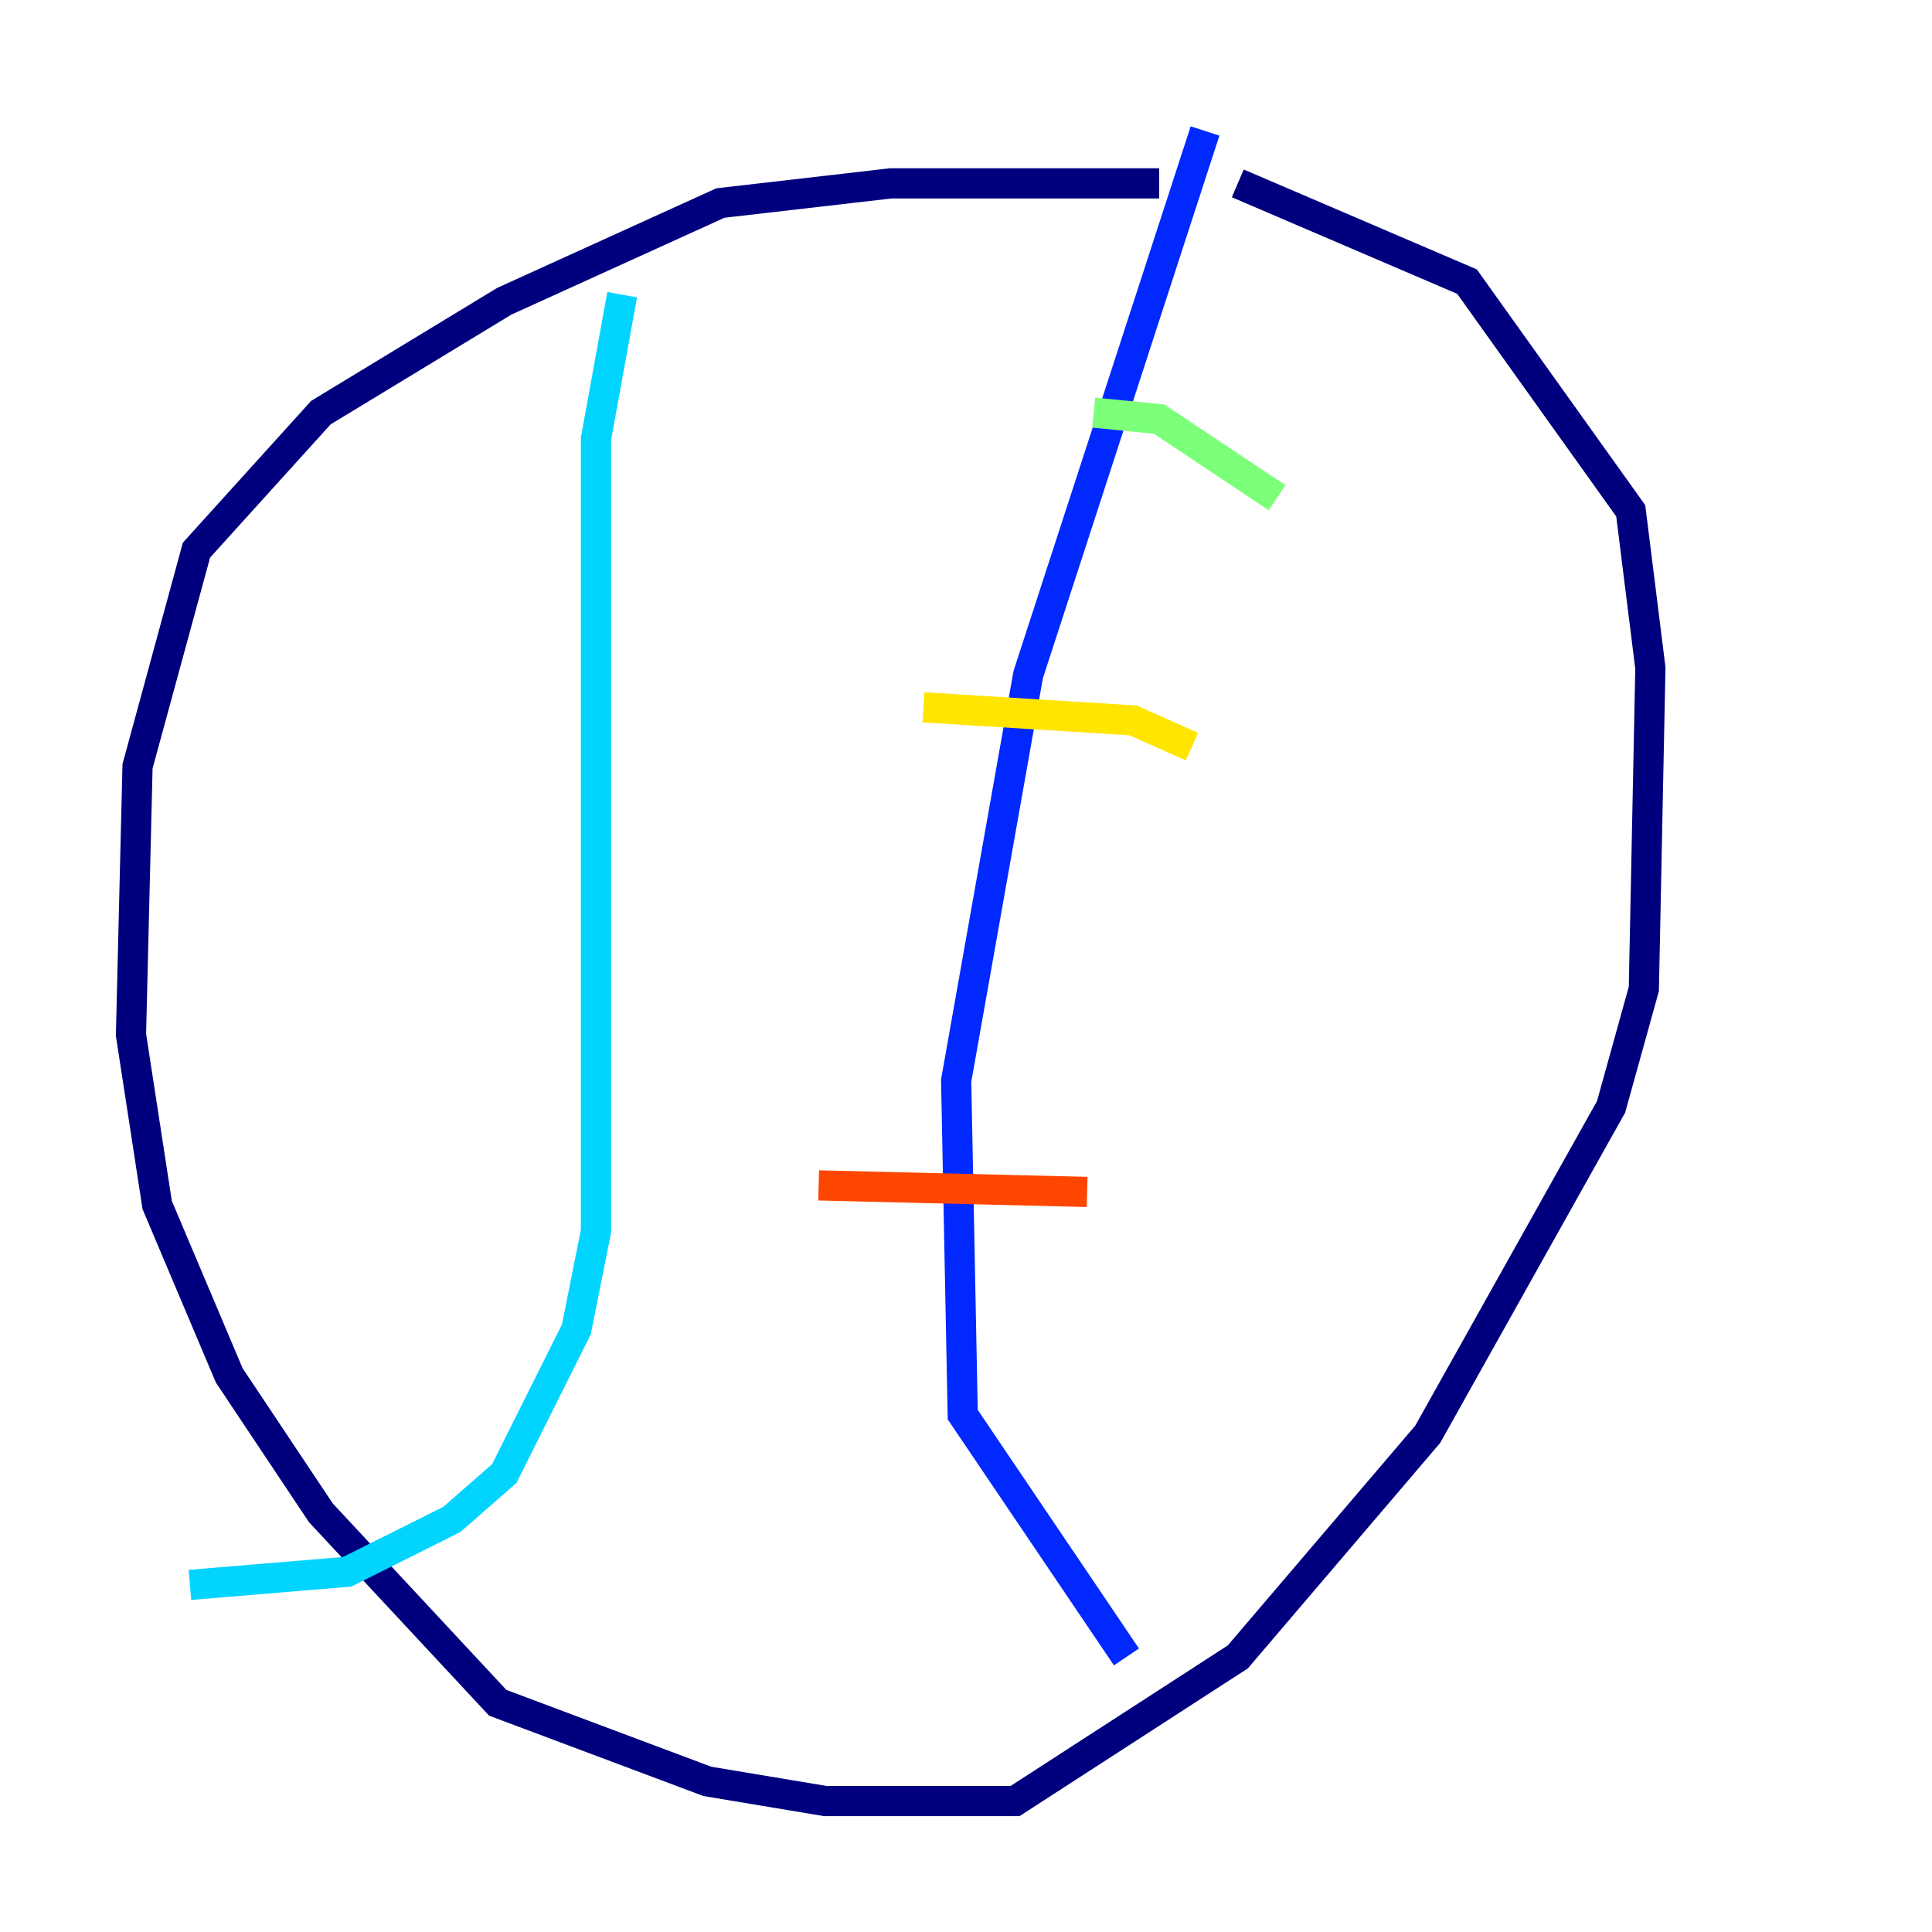<?xml version="1.0" encoding="utf-8" ?>
<svg baseProfile="tiny" height="128" version="1.2" viewBox="0,0,128,128" width="128" xmlns="http://www.w3.org/2000/svg" xmlns:ev="http://www.w3.org/2001/xml-events" xmlns:xlink="http://www.w3.org/1999/xlink"><defs /><polyline fill="none" points="76.8,12.149 59.01,12.149 47.729,13.451 33.41,19.959 21.261,27.336 13.017,36.447 9.112,50.766 8.678,68.556 10.414,79.837 15.186,91.119 21.261,100.231 32.976,112.814 46.861,118.02 54.671,119.322 67.254,119.322 82.007,109.776 94.59,95.024 106.739,73.329 108.909,65.519 109.342,44.258 108.041,33.844 97.193,18.658 82.007,12.149" stroke="#00007f" stroke-width="2" /><polyline fill="none" points="79.837,8.678 68.122,44.691 63.349,71.593 63.783,93.722 74.63,109.776" stroke="#0028ff" stroke-width="2" /><polyline fill="none" points="41.22,19.525 39.485,29.071 39.485,81.573 38.183,88.081 33.41,97.627 29.939,100.664 22.997,104.136 12.583,105.003" stroke="#00d4ff" stroke-width="2" /><polyline fill="none" points="84.61,32.976 76.8,27.77 72.461,27.336" stroke="#7cff79" stroke-width="2" /><polyline fill="none" points="78.969,49.464 75.064,47.729 61.18,46.861" stroke="#ffe500" stroke-width="2" /><polyline fill="none" points="72.027,78.969 54.237,78.536" stroke="#ff4600" stroke-width="2" /><polyline fill="none" points="85.912,95.024 85.912,95.024" stroke="#7f0000" stroke-width="2" /></svg>